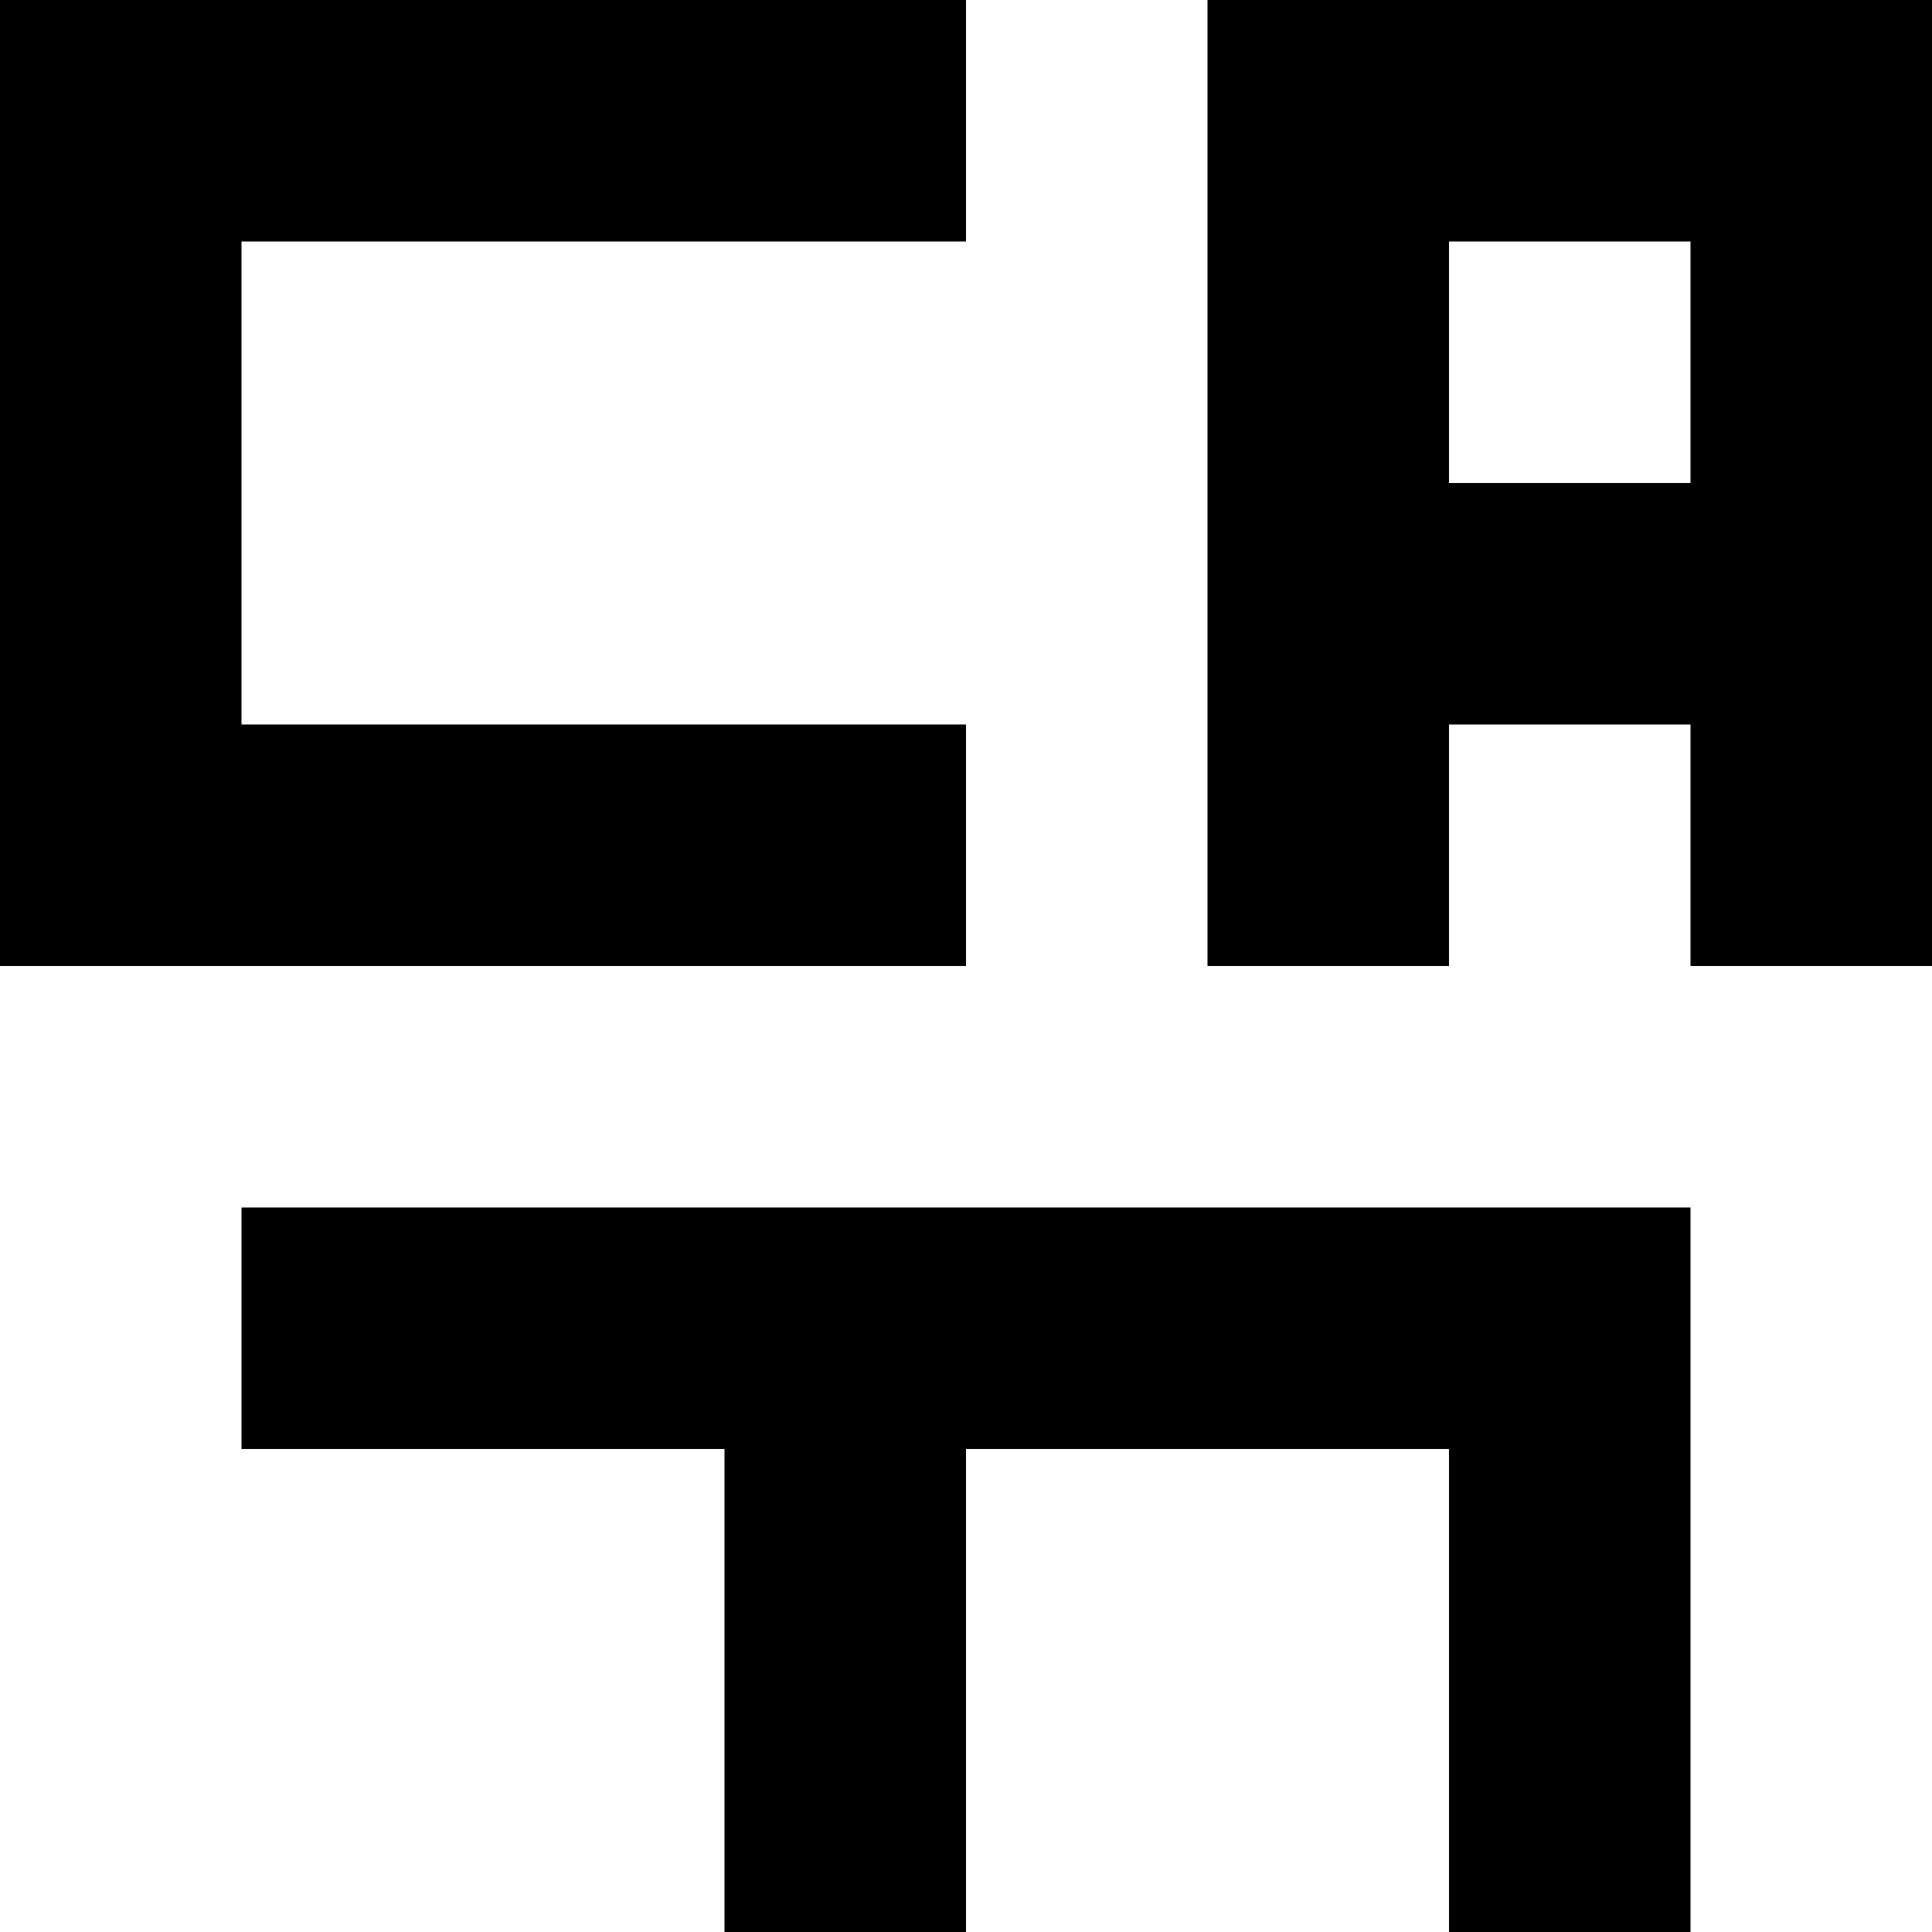 <svg viewBox="0 0 8 8" xmlns="http://www.w3.org/2000/svg"><path d="M0 0h1v1H0zM1 0h1v1H1zM2 0h1v1H2zM3 0h1v1H3zM0 1h1v1H0zM0 2h1v1H0zM0 3h1v1H0zM1 3h1v1H1zM2 3h1v1H2zM3 3h1v1H3zM5 0h1v1H5zM6 0h1v1H6zM7 0h1v1H7zM5 1h1v1H5zM7 1h1v1H7zM5 2h1v1H5zM6 2h1v1H6zM7 2h1v1H7zM5 3h1v1H5zM7 3h1v1H7zM1 5h1v1H1zM2 5h1v1H2zM3 5h1v1H3zM4 5h1v1H4zM5 5h1v1H5zM6 5h1v1H6zM3 6h1v1H3zM6 6h1v1H6zM3 7h1v1H3zM6 7h1v1H6z"/></svg>